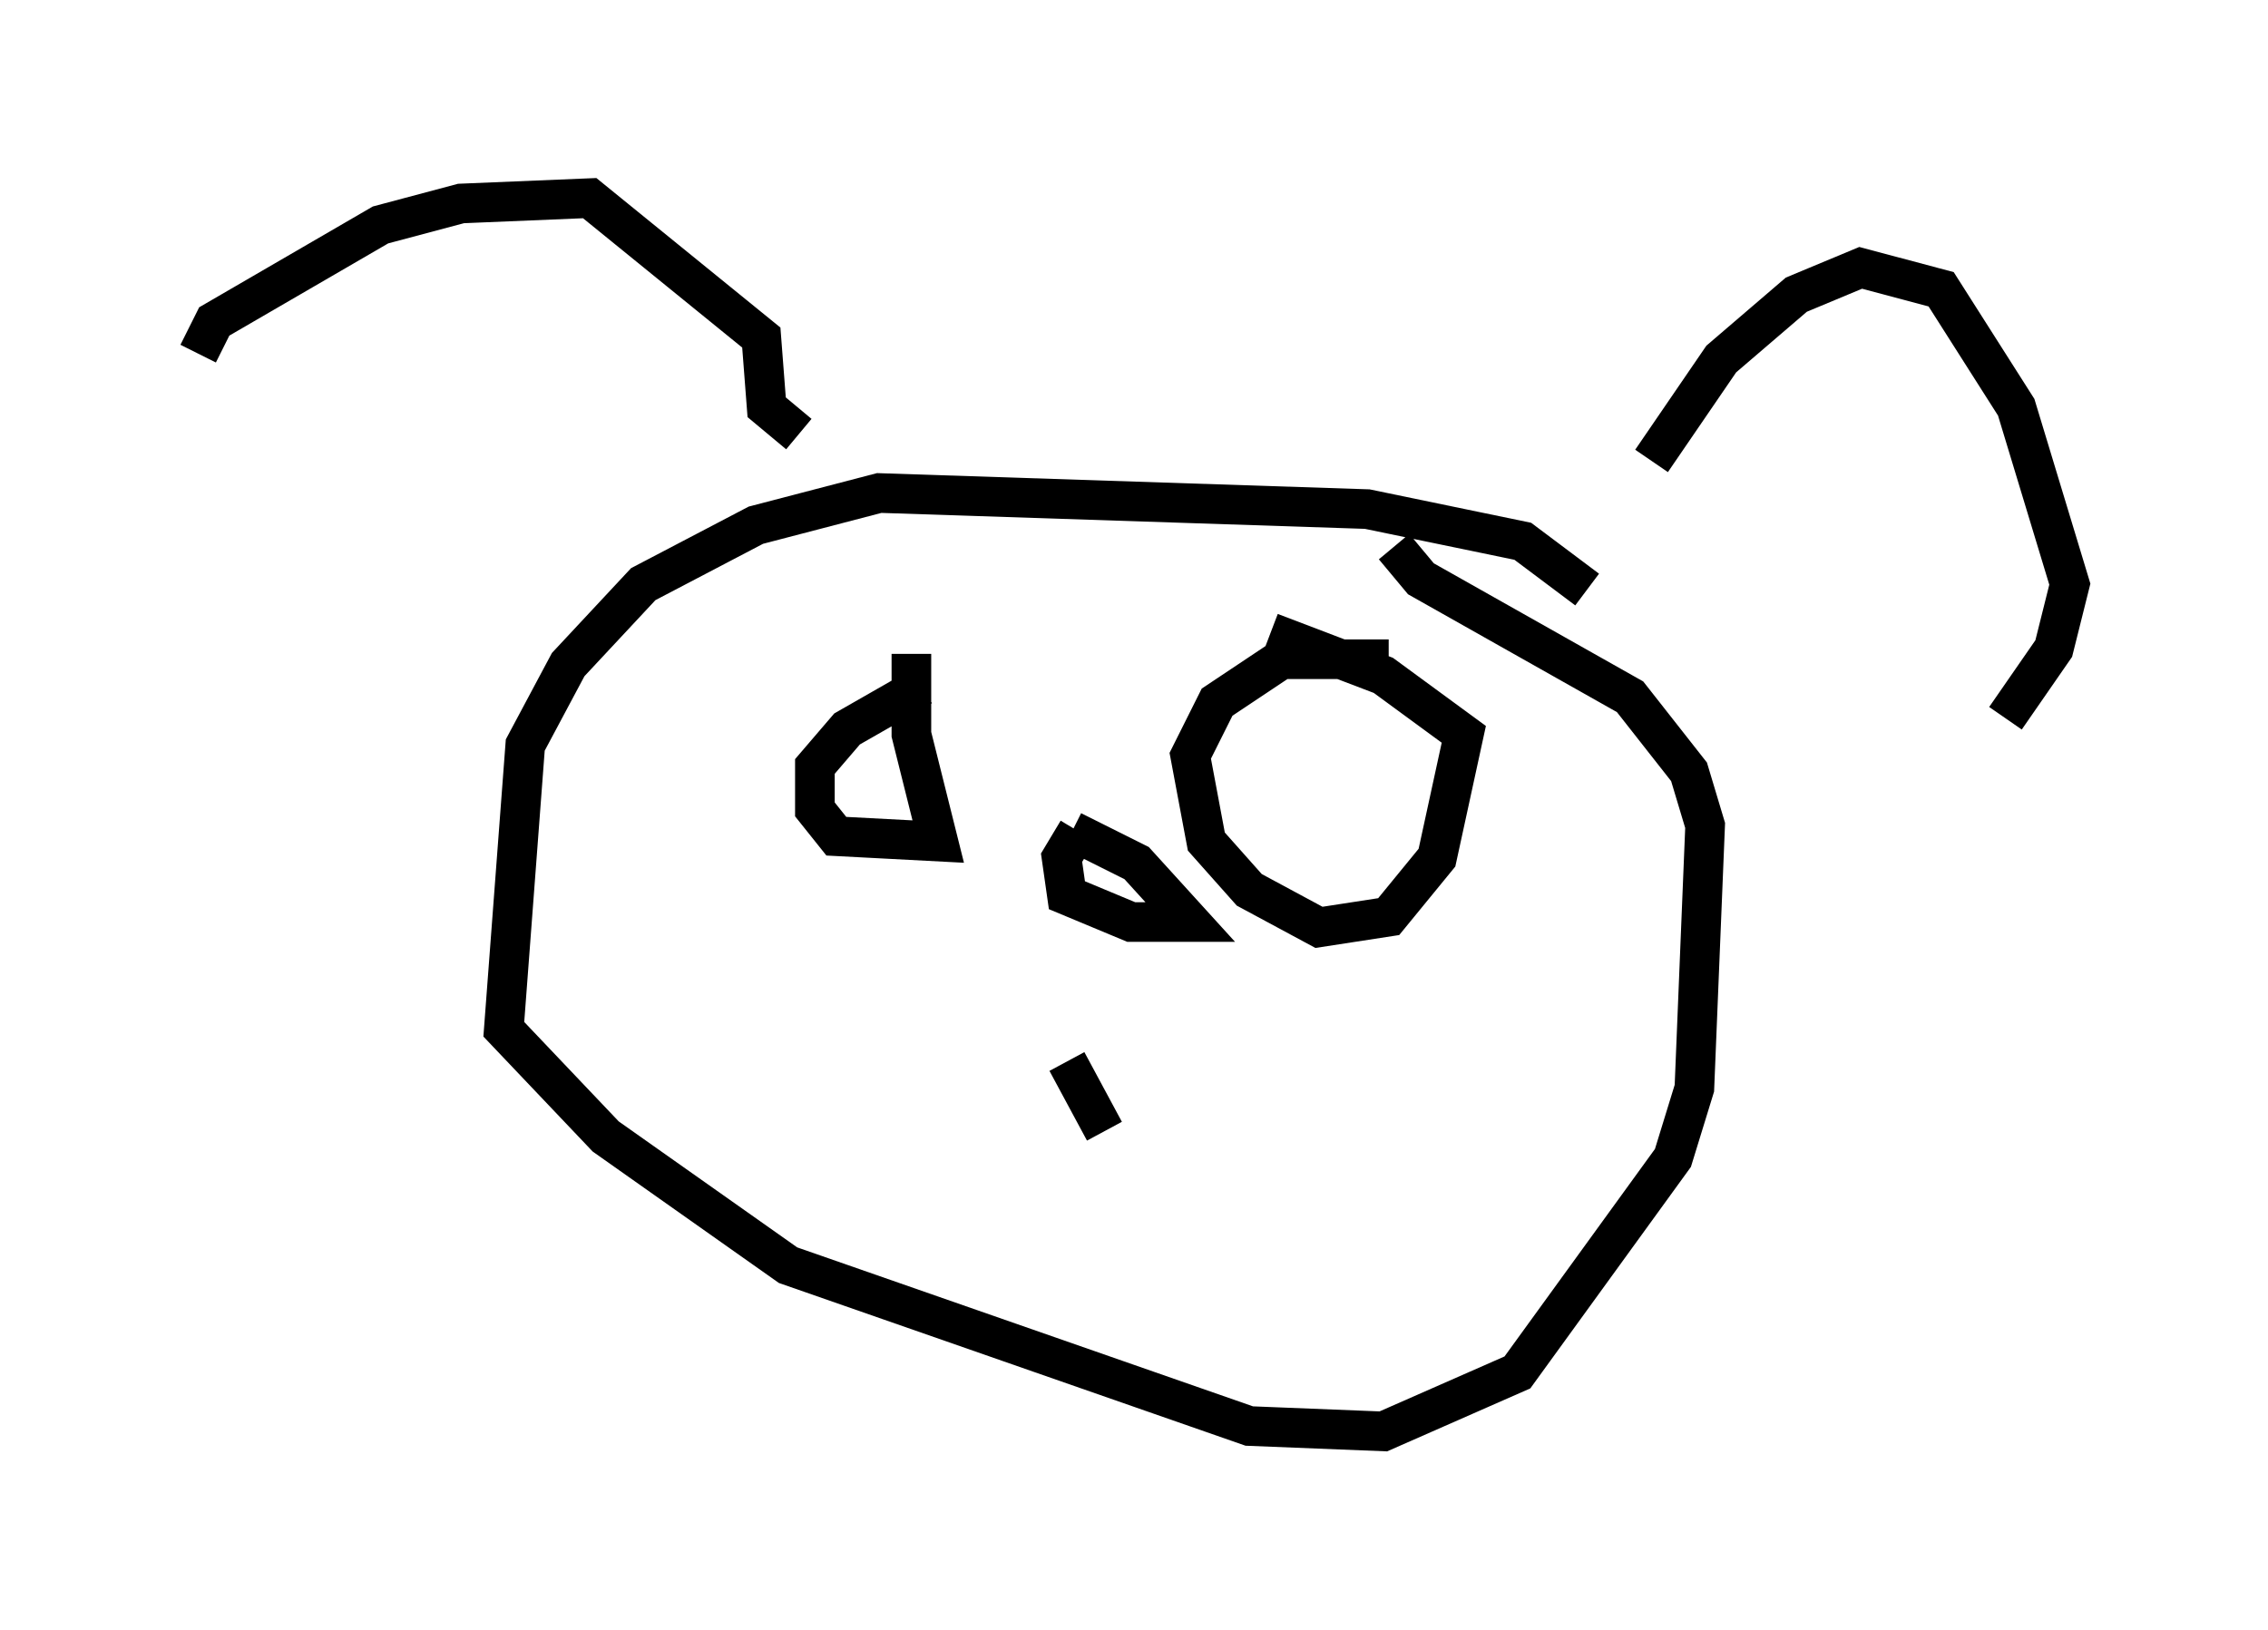 <?xml version="1.0" encoding="utf-8" ?>
<svg baseProfile="full" height="41.123" version="1.1" width="57.225" xmlns="http://www.w3.org/2000/svg" xmlns:ev="http://www.w3.org/2001/xml-events" xmlns:xlink="http://www.w3.org/1999/xlink"><defs /><rect fill="white" height="41.123" width="57.225" x="0" y="0" /><path d="M8.383, 17.043 m-3.383, -8.119 l0.406, -0.812 4.195, -2.436 l2.03, -0.541 3.248, -0.135 l4.33, 3.518 0.135, 1.759 l0.812, 0.677 m21.515, 0.677 l1.759, -2.571 1.894, -1.624 l1.624, -0.677 2.03, 0.541 l1.894, 2.977 1.353, 4.465 l-0.406, 1.624 -1.218, 1.759 m-10.555, -3.248 l-1.624, -1.218 -3.924, -0.812 l-12.314, -0.406 -3.112, 0.812 l-2.842, 1.488 -1.894, 2.03 l-1.083, 2.03 -0.541, 7.172 l2.571, 2.706 4.601, 3.248 l11.637, 4.059 3.383, 0.135 l3.383, -1.488 3.924, -5.413 l0.541, -1.759 0.271, -6.631 l-0.406, -1.353 -1.488, -1.894 l-5.277, -2.977 -0.677, -0.812 m-11.908, 3.518 l-1.894, 1.083 -0.812, 0.947 l0.0, 1.083 0.541, 0.677 l2.571, 0.135 -0.677, -2.706 l0.0, -2.03 m12.043, 0.135 l-2.706, 0.0 -1.624, 1.083 l-0.677, 1.353 0.406, 2.165 l1.083, 1.218 1.759, 0.947 l1.759, -0.271 1.218, -1.488 l0.677, -3.112 -2.03, -1.488 l-2.842, -1.083 m-4.871, 5.007 l-0.406, 0.677 0.135, 0.947 l1.624, 0.677 1.488, 0.0 l-1.353, -1.488 -1.624, -0.812 m-0.135, 5.819 l0.947, 1.759 " fill="none" stroke="black" stroke-width="1" /></svg>